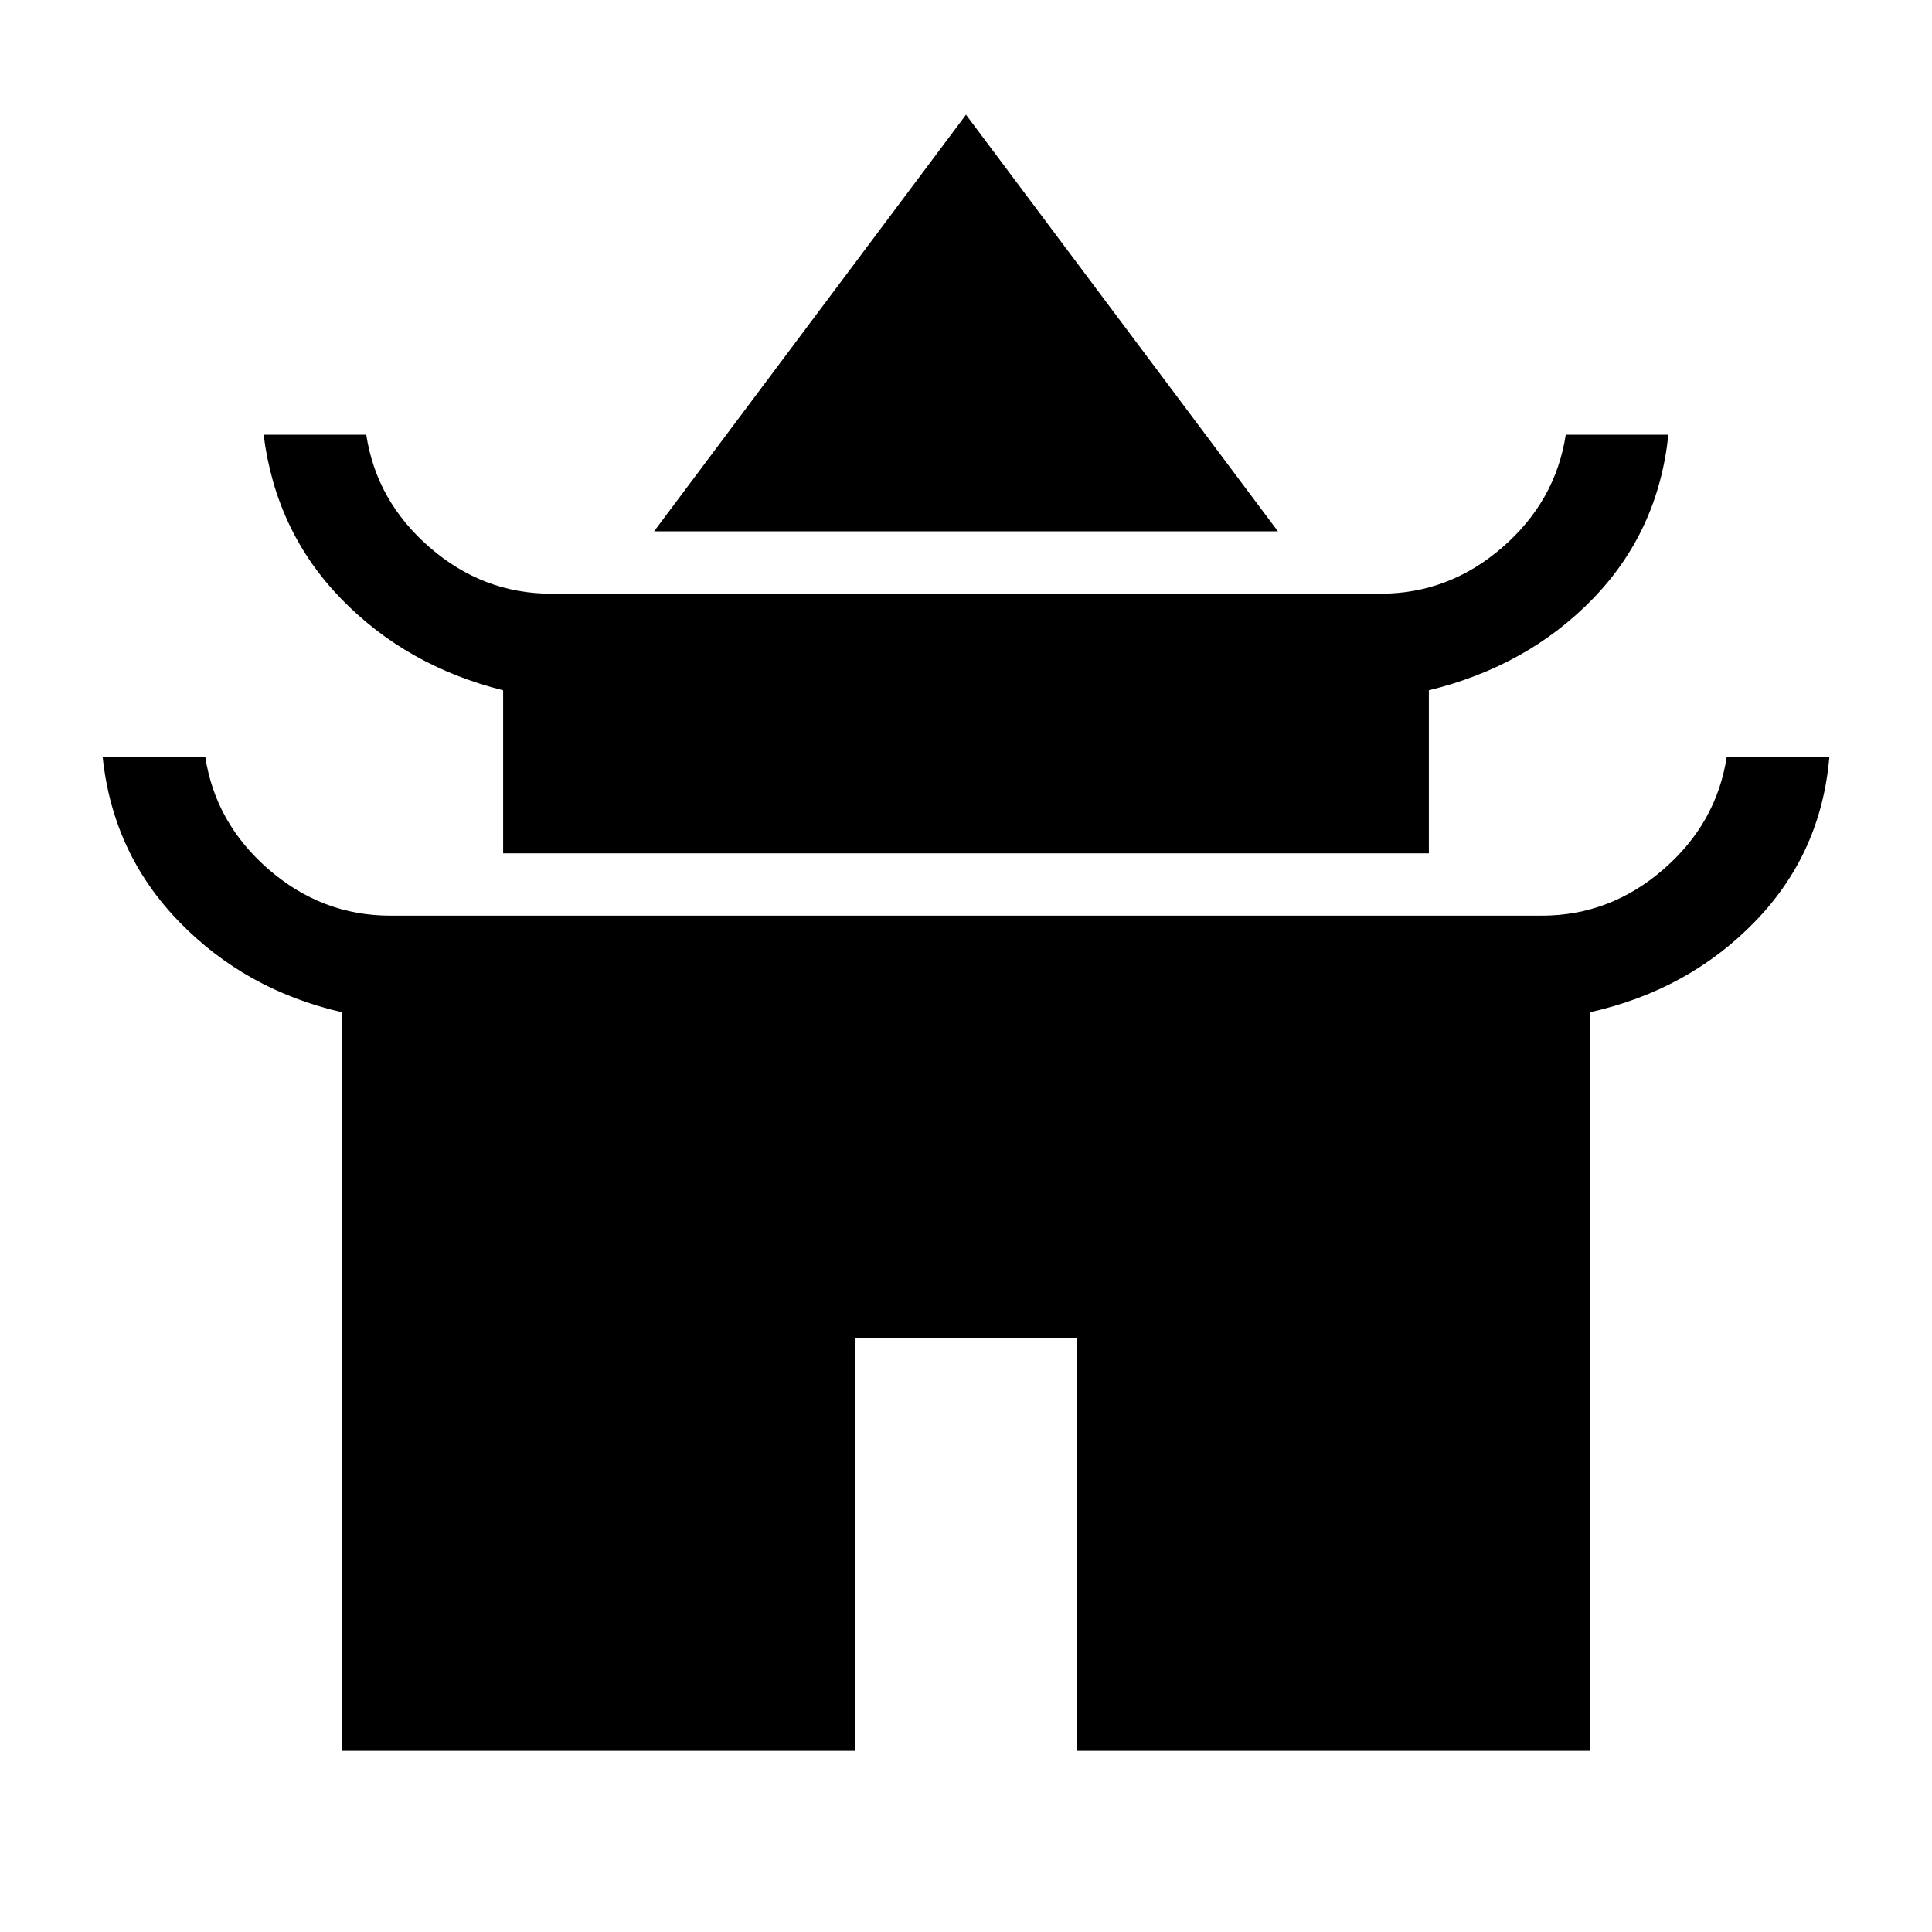 <svg xmlns="http://www.w3.org/2000/svg" height="40" width="40"><path d="M13.542 11 20 2.375 26.458 11Zm-3.125 6.667v-3.375q-2-.5-3.355-1.896Q5.708 11 5.458 9h2.125q.209 1.375 1.313 2.333 1.104.959 2.521.959h17.166q1.417 0 2.521-.959 1.104-.958 1.313-2.333h2.125q-.209 2-1.563 3.396-1.354 1.396-3.396 1.896v3.375ZM7.083 36.25V20.958q-2-.458-3.375-1.875-1.375-1.416-1.583-3.416H4.25Q4.458 17.042 5.562 18q1.105.958 2.521.958h23.834q1.416 0 2.521-.958 1.104-.958 1.312-2.333h2.125q-.167 2-1.542 3.416-1.375 1.417-3.416 1.875V36.25H22.292v-8.542h-4.584v8.542Z"/></svg>